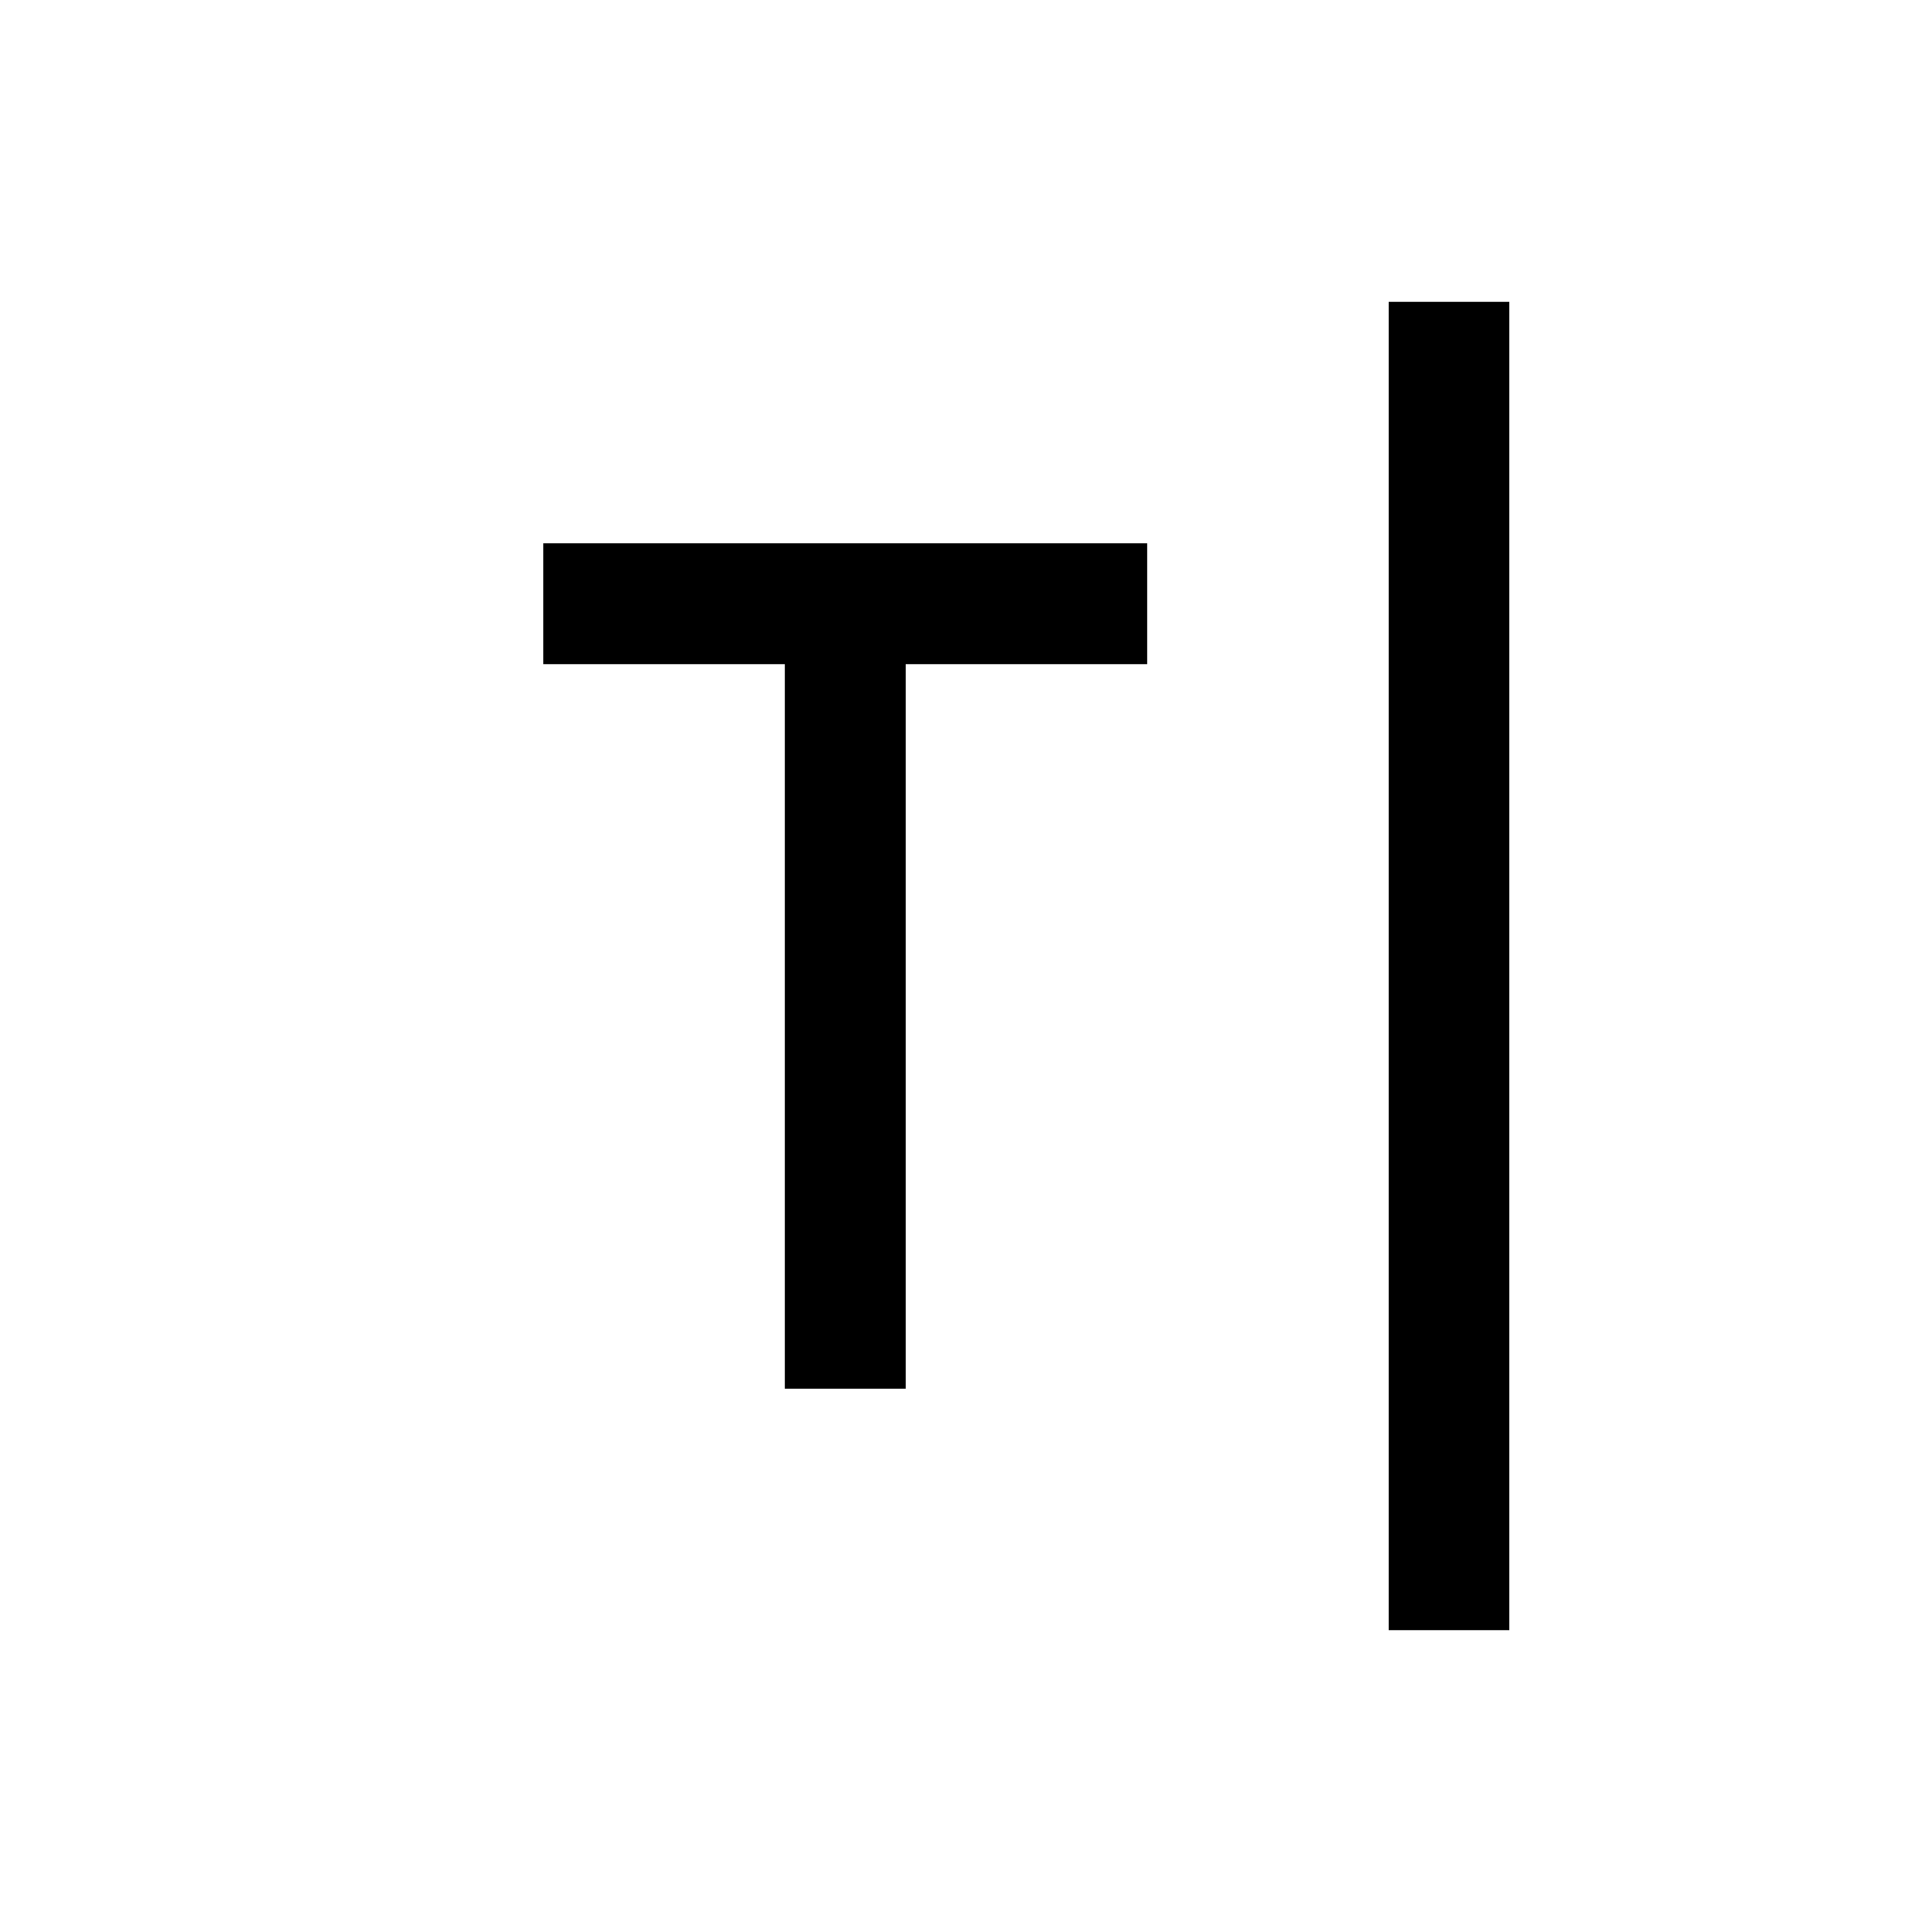 <svg width="16" height="16" viewBox="0 0 16 16" fill="none" xmlns="http://www.w3.org/2000/svg">
<path d="M12.5 2.5V13.5H11.5V2.5H12.5Z" fill="black"/>
<path d="M9.5 4.5V5.5H7.5V11.5H6.5V5.5H4.5V4.5H9.5Z" fill="black"/>
</svg>
